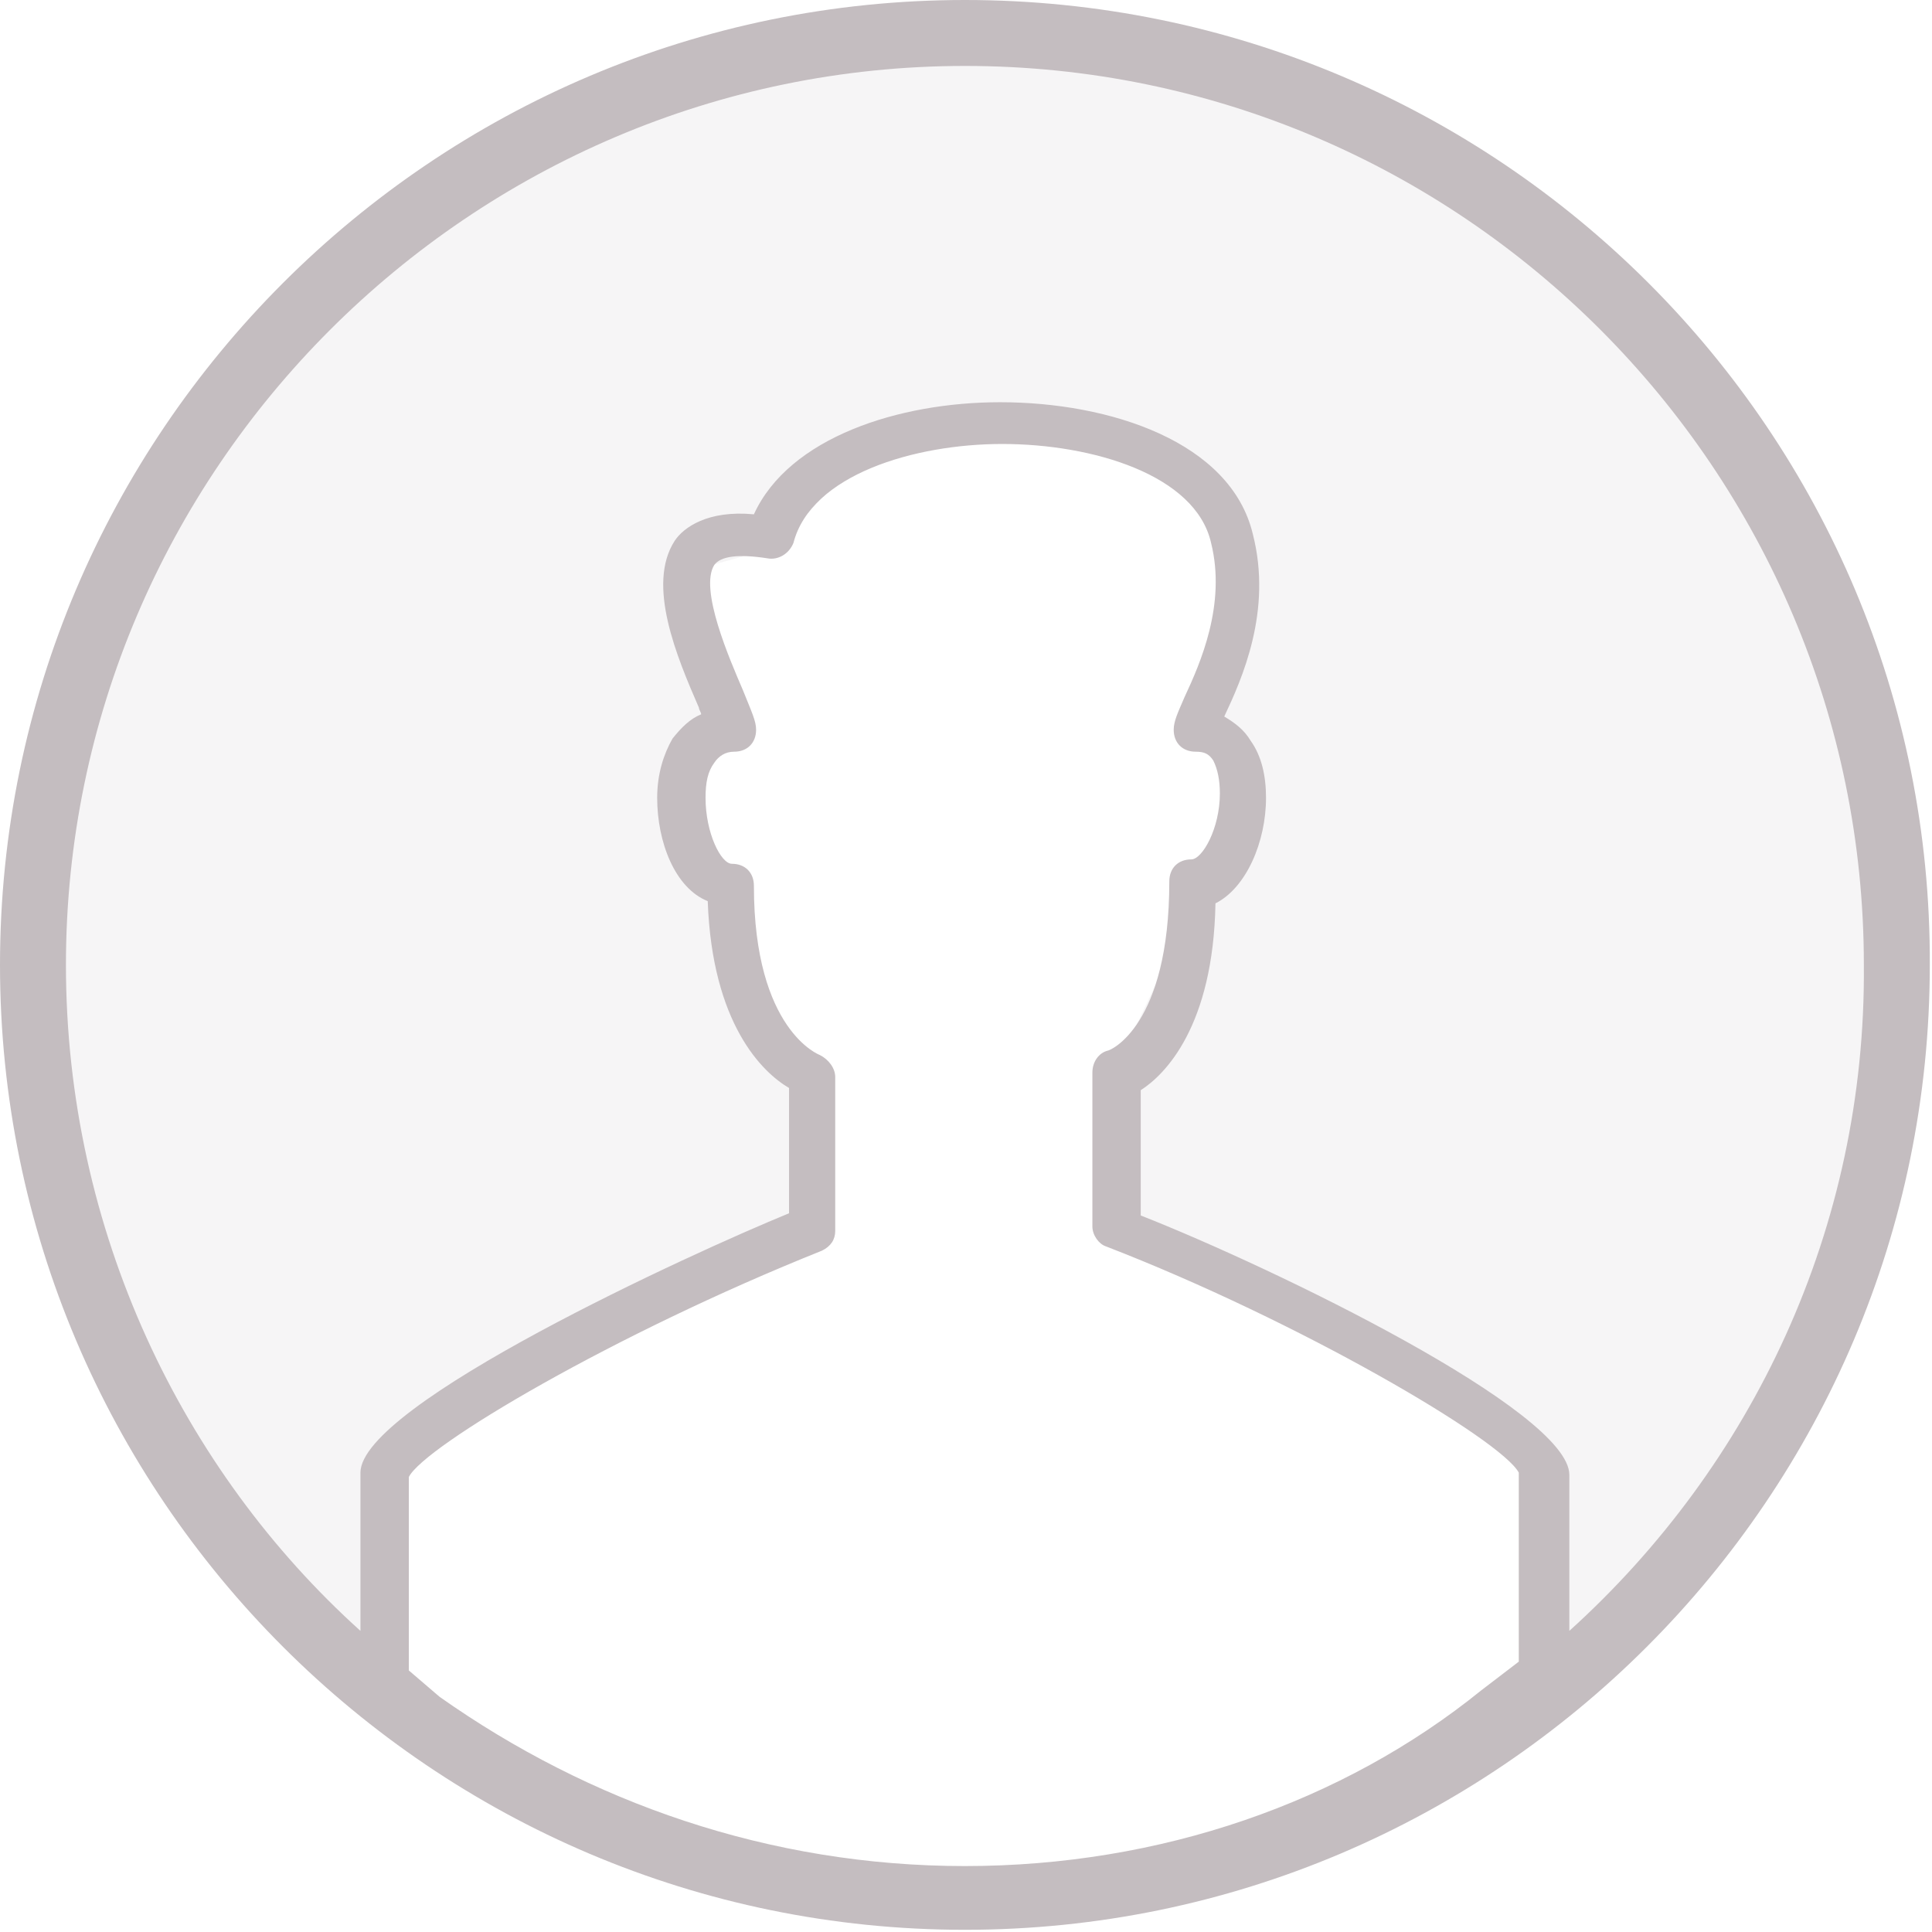 <?xml version="1.0" encoding="utf-8"?>
<!-- Generator: Adobe Illustrator 18.1.1, SVG Export Plug-In . SVG Version: 6.00 Build 0)  -->
<svg version="1.1" id="Layer_1" xmlns="http://www.w3.org/2000/svg" xmlns:xlink="http://www.w3.org/1999/xlink" x="0px" y="0px"
	 viewBox="0 0 87.9 87.9" enable-background="new 0 0 87.9 87.9" xml:space="preserve">
<g opacity="0.15">
	<path fill="#C4BDC0" d="M17.8,75.4V65l14.3-7.8l5.3-2.5l-1-6.5l-2.2-3.5l-1.2-5l-1.5-2.2L32,34l1.2-1.3l-1.7-5l0.2-1.8l2.5-0.7
		l2.5-1.8l2.5-2.7l8.7-1l6.3,2.5l2.3,3.5l-1.8,5.7v1.8l1.8,2l-0.8,3.3L54,40.7l-1,3.2l-1.7,3.6l-1,2l0.2,5.2l17.7,9.7l1,2.3v10.5
		l7.7-5.7c0,0,10.7-12.3,9.5-24.8s0-29.3-27.7-42.5s-49,15-49,15s-12.3,17.7-7,35.7S17.8,75.4,17.8,75.4z"/>
	<path opacity="0.3" fill="#C4BDC0" d="M17.8,75.4V65l14.3-7.8l5.3-2.5l-1-6.5l-2.2-3.5l-1.2-5l-1.5-2.2L32,34l1.2-1.3l-1.7-5
		l0.2-1.8l2.5-0.7l2.5-1.8l2.5-2.7l8.7-1l6.3,2.5l2.3,3.5l-1.8,5.7v1.8l1.8,2l-0.8,3.3L54,40.7l-1,3.2l-1.7,3.6l-1,2l0.2,5.2
		l17.7,9.7l1,2.3v10.5l7.7-5.7c0,0,10.7-12.3,9.5-24.8s0-29.3-27.7-42.5s-49,15-49,15s-12.3,17.7-7,35.7S17.8,75.4,17.8,75.4z"/>
</g>
<path fill="#C4BDC0" d="M43.9,0C19.7,0,0,19.7,0,43.9c0,24.2,19.7,43.9,43.9,43.9s43.9-19.7,43.9-43.9C87.9,19.7,68.2,0,43.9,0z
	 M43.9,84.9c-8.9,0-17.1-2.9-23.9-7.7L18.6,76v-8.8c0.7-1.4,9.3-6.5,18.8-10.3c0.4-0.2,0.6-0.5,0.6-0.9v-7c0-0.4-0.3-0.8-0.7-1
	c0,0-3-1.1-3-7.7c0-0.6-0.4-1-1-1c-0.5,0-1.2-1.4-1.2-3c0-0.7,0.1-1.2,0.4-1.6c0.2-0.3,0.5-0.5,0.9-0.5c0.6,0,1-0.4,1-1
	c0-0.4-0.2-0.8-0.6-1.8c-0.6-1.4-2-4.6-1.3-5.7c0.3-0.4,1.1-0.5,2.4-0.3c0.5,0.1,1-0.2,1.2-0.7c0.8-3.1,5.5-4.5,9.5-4.5
	c4.1,0,8.8,1.4,9.5,4.5c0.7,2.8-0.5,5.5-1.2,7c-0.3,0.7-0.5,1.1-0.5,1.5c0,0.6,0.4,1,1,1c0.4,0,0.6,0.1,0.8,0.4
	c0.2,0.4,0.3,0.9,0.3,1.5c0,1.6-0.8,3-1.3,3c-0.6,0-1,0.4-1,1c0,6.6-2.7,7.7-2.8,7.7c-0.4,0.1-0.7,0.5-0.7,1v7
	c0,0.4,0.3,0.8,0.6,0.9c8.8,3.4,18,8.8,18.8,10.3v8.6l-1.7,1.3C61.1,82,52.8,84.9,43.9,84.9z M71.4,74.2v-7.1
	c0-2.9-13.4-9.4-19.5-11.8v-5.7c1.1-0.7,3.3-2.9,3.4-8.5c1.4-0.7,2.3-2.8,2.3-4.8c0-1-0.2-1.9-0.7-2.6c-0.3-0.5-0.7-0.8-1.2-1.1
	c0.8-1.7,2.2-4.8,1.3-8.3c-1-4.2-6.5-6-11.5-6c-4.6,0-9.6,1.6-11.2,5.1c-2.1-0.2-3.2,0.6-3.6,1.2c-1.3,2,0.1,5.3,1.1,7.6
	c0,0.1,0.1,0.2,0.1,0.3c-0.5,0.2-0.9,0.6-1.3,1.1c-0.4,0.7-0.7,1.6-0.7,2.7c0,2,0.8,4.1,2.3,4.7c0.2,5.6,2.5,7.8,3.7,8.5v5.7
	c-4.4,1.8-19.5,8.7-19.5,11.8v7.2C8.3,66.9,3,56,3,43.9C3,21.4,21.4,3,43.9,3c22.6,0,40.9,18.4,40.9,40.9
	C84.9,55.9,79.7,66.7,71.4,74.2z"/>
</svg>
